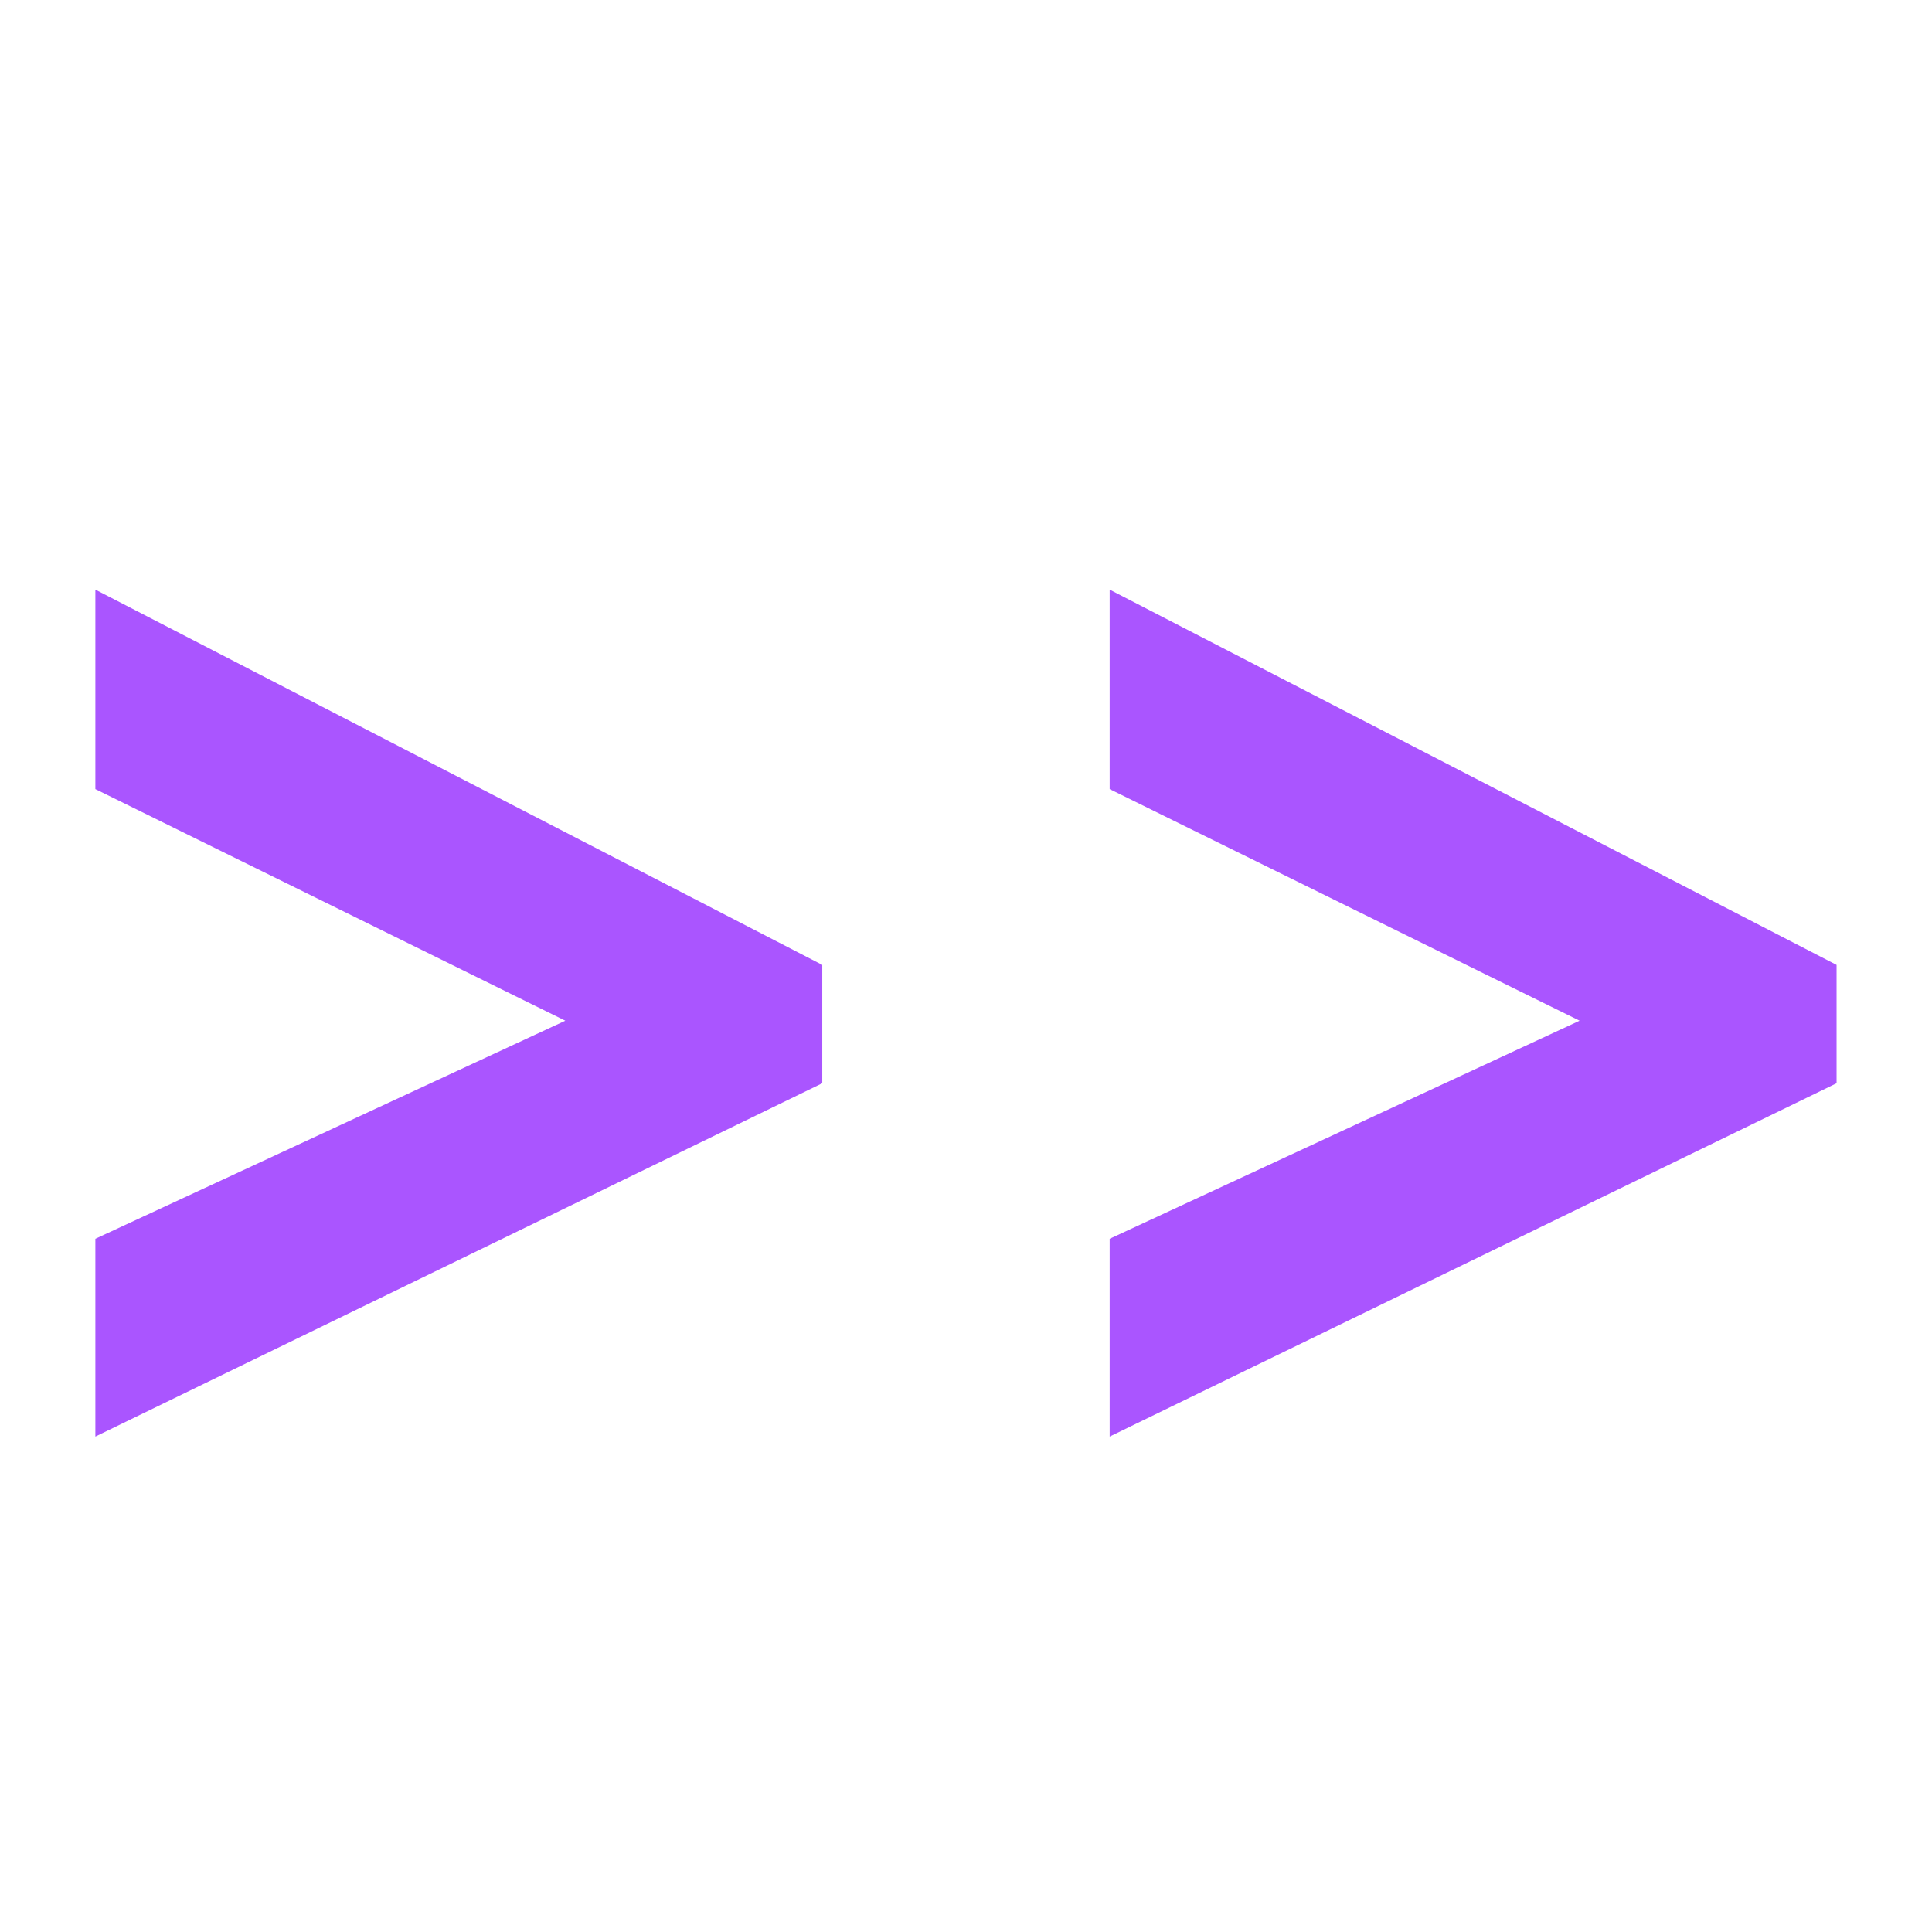 <?xml version="1.0" encoding="utf-8"?>
<svg xmlns="http://www.w3.org/2000/svg" viewBox="0 0 512 512">
  <path d="M 25.272 380.705 L 25.272 328.289 L 149.816 270.497 L 25.272 209.121 L 25.272 156.257 L 217.912 255.713 L 217.912 287.073 Z M 294.07 380.705 L 294.07 328.289 L 418.614 270.497 L 294.07 209.121 L 294.07 156.257 L 486.71 255.713 L 486.71 287.073 Z" style="fill: rgb(170, 85, 255); text-wrap-mode: nowrap;" id="object-0"/>
</svg>